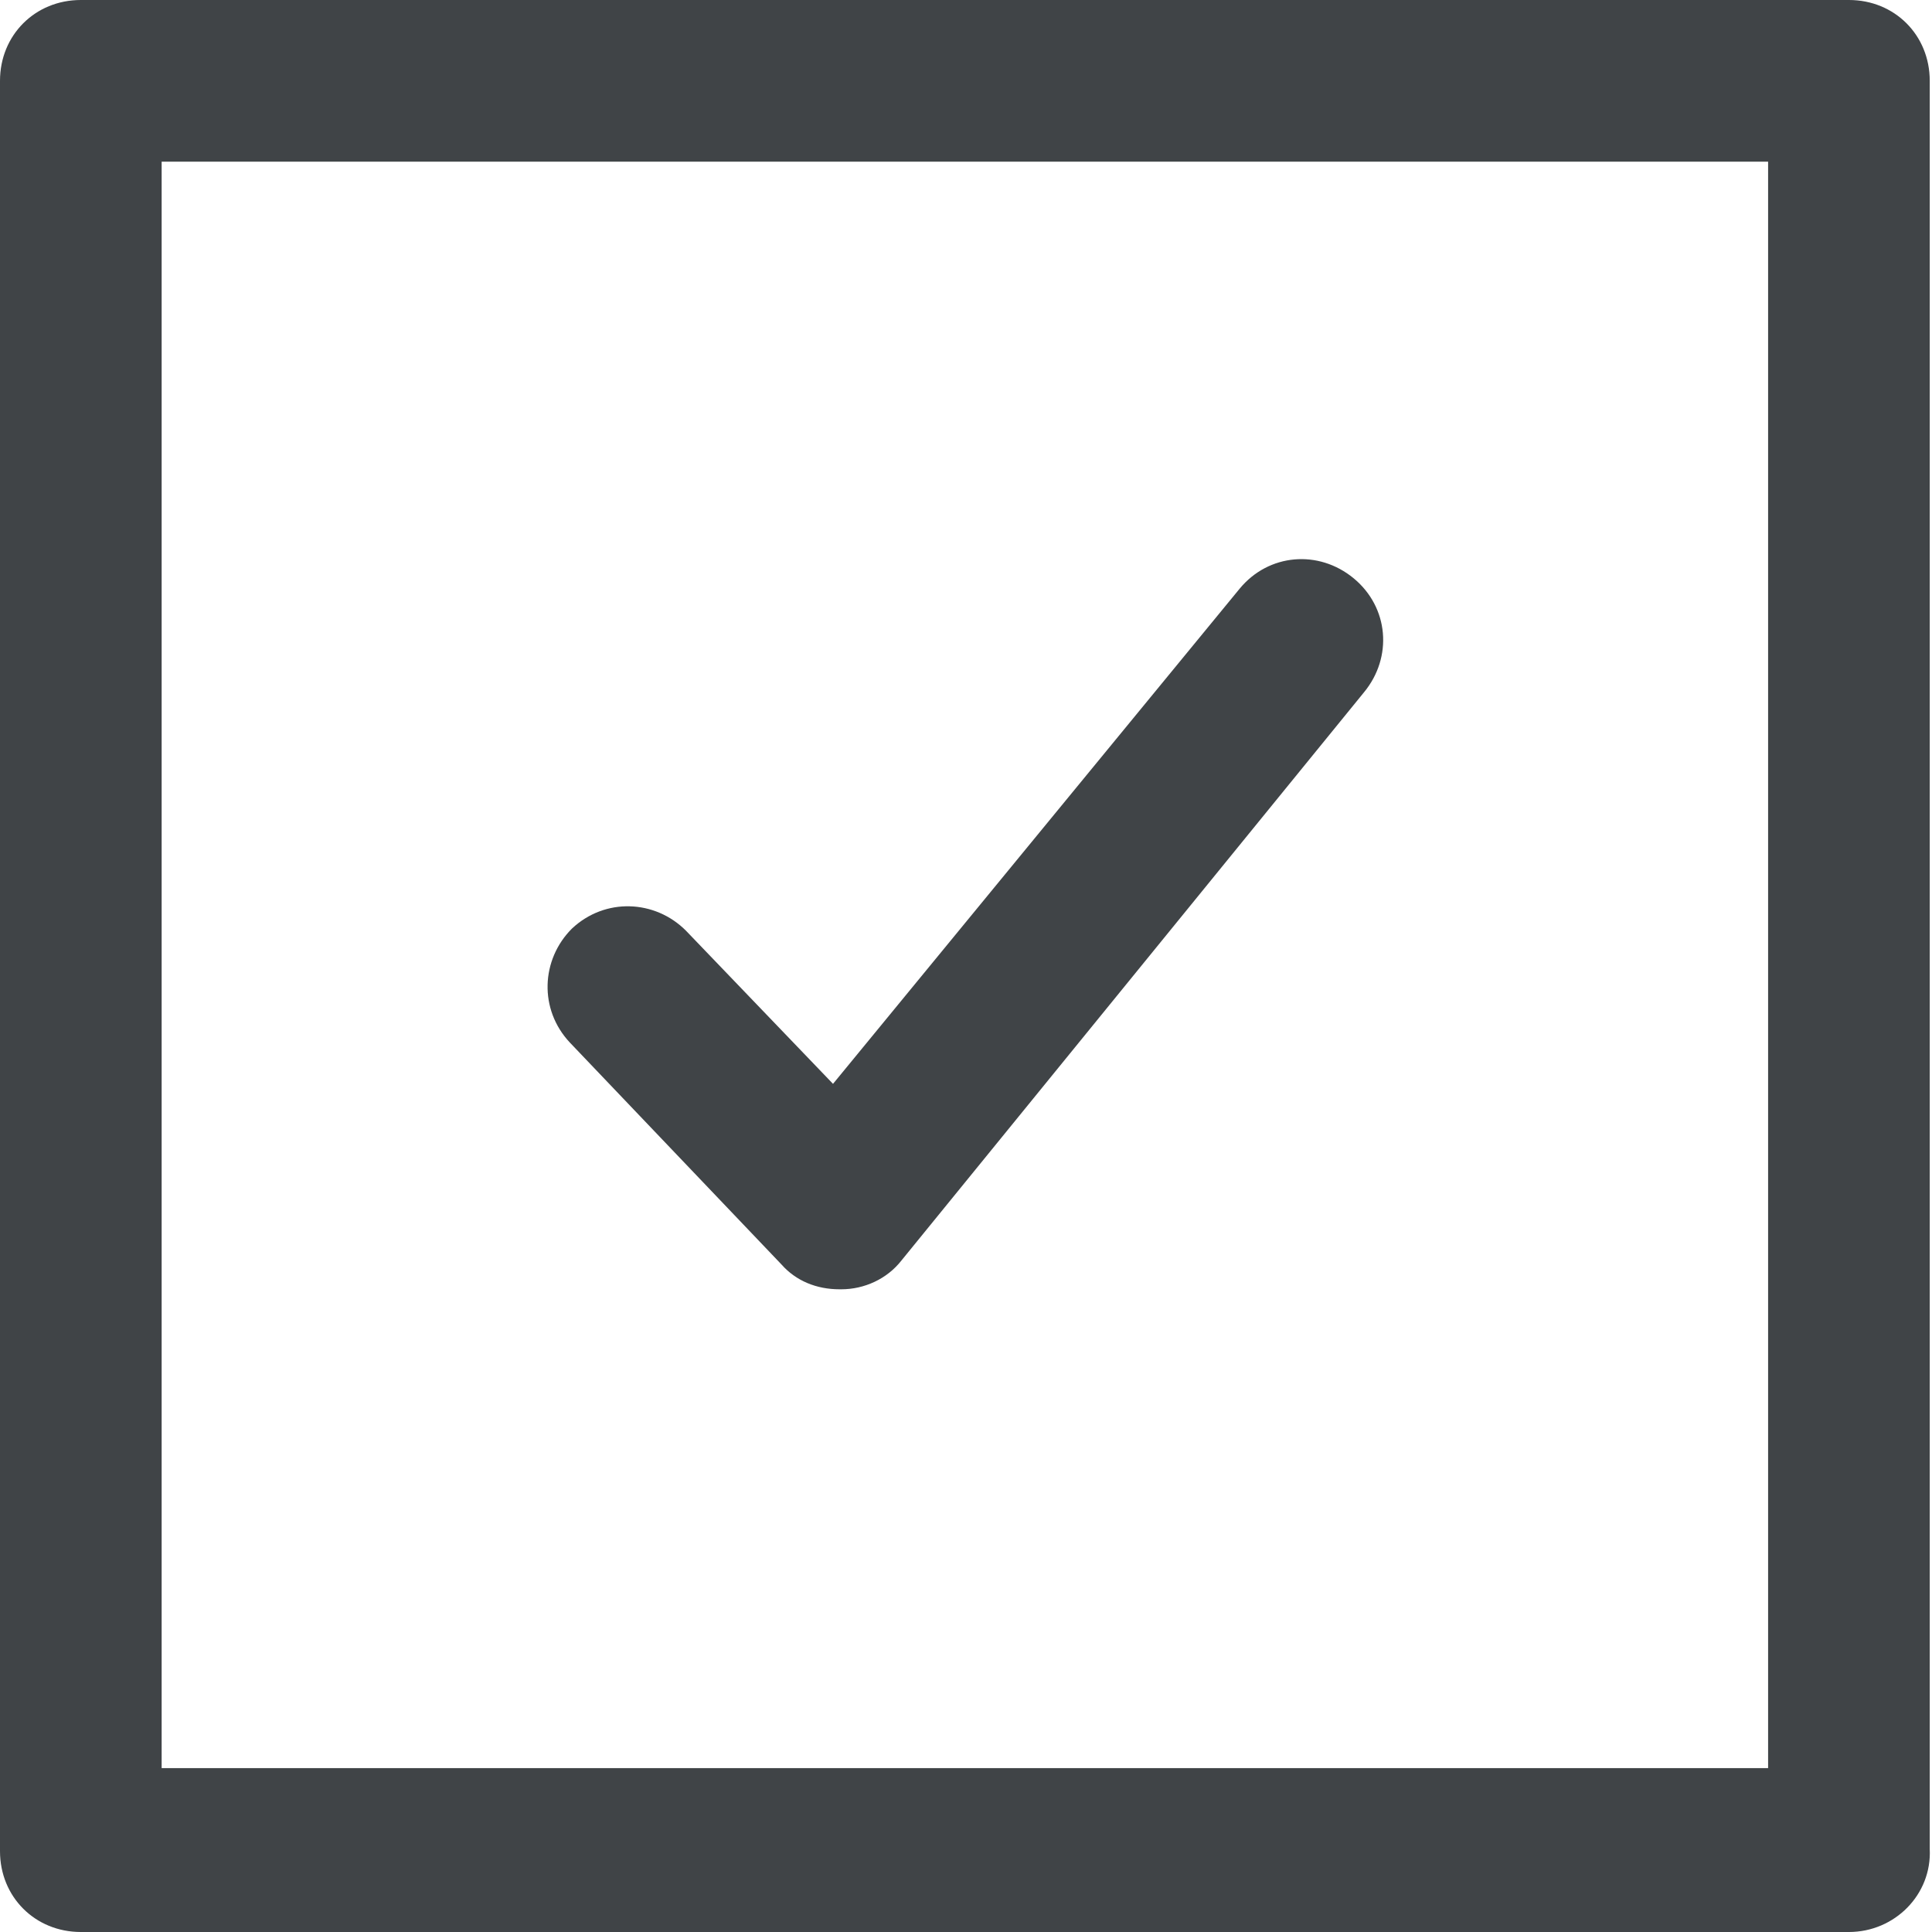 <svg xmlns="http://www.w3.org/2000/svg" viewBox="0 0 600 600"><path fill="#404447" d="M260.7 400.4c-7.1 0-13.5-2.6-18-7.7L177 323.8c-9.7-10.3-9-25.8.6-35.4 10.3-9.7 25.8-9 35.4.6l45.7 47.6L385 182.8c9-10.9 24.5-12.2 35.4-3.2 10.9 9 12.2 24.5 3.2 35.4L280 391.4c-4.5 5.8-11.6 9-18.7 9h-.6z"/><path fill="#404447" d="M574.2 600H25.1C10.9 600 0 589.1 0 574.9V25.1C0 10.9 10.9 0 25.1 0h549.1c14.2 0 25.1 10.9 25.1 25.1v549.1c.7 14.2-10.9 25.8-25.1 25.8zm-524-50.9h498.9V50.2H50.2v498.9z"/></svg>